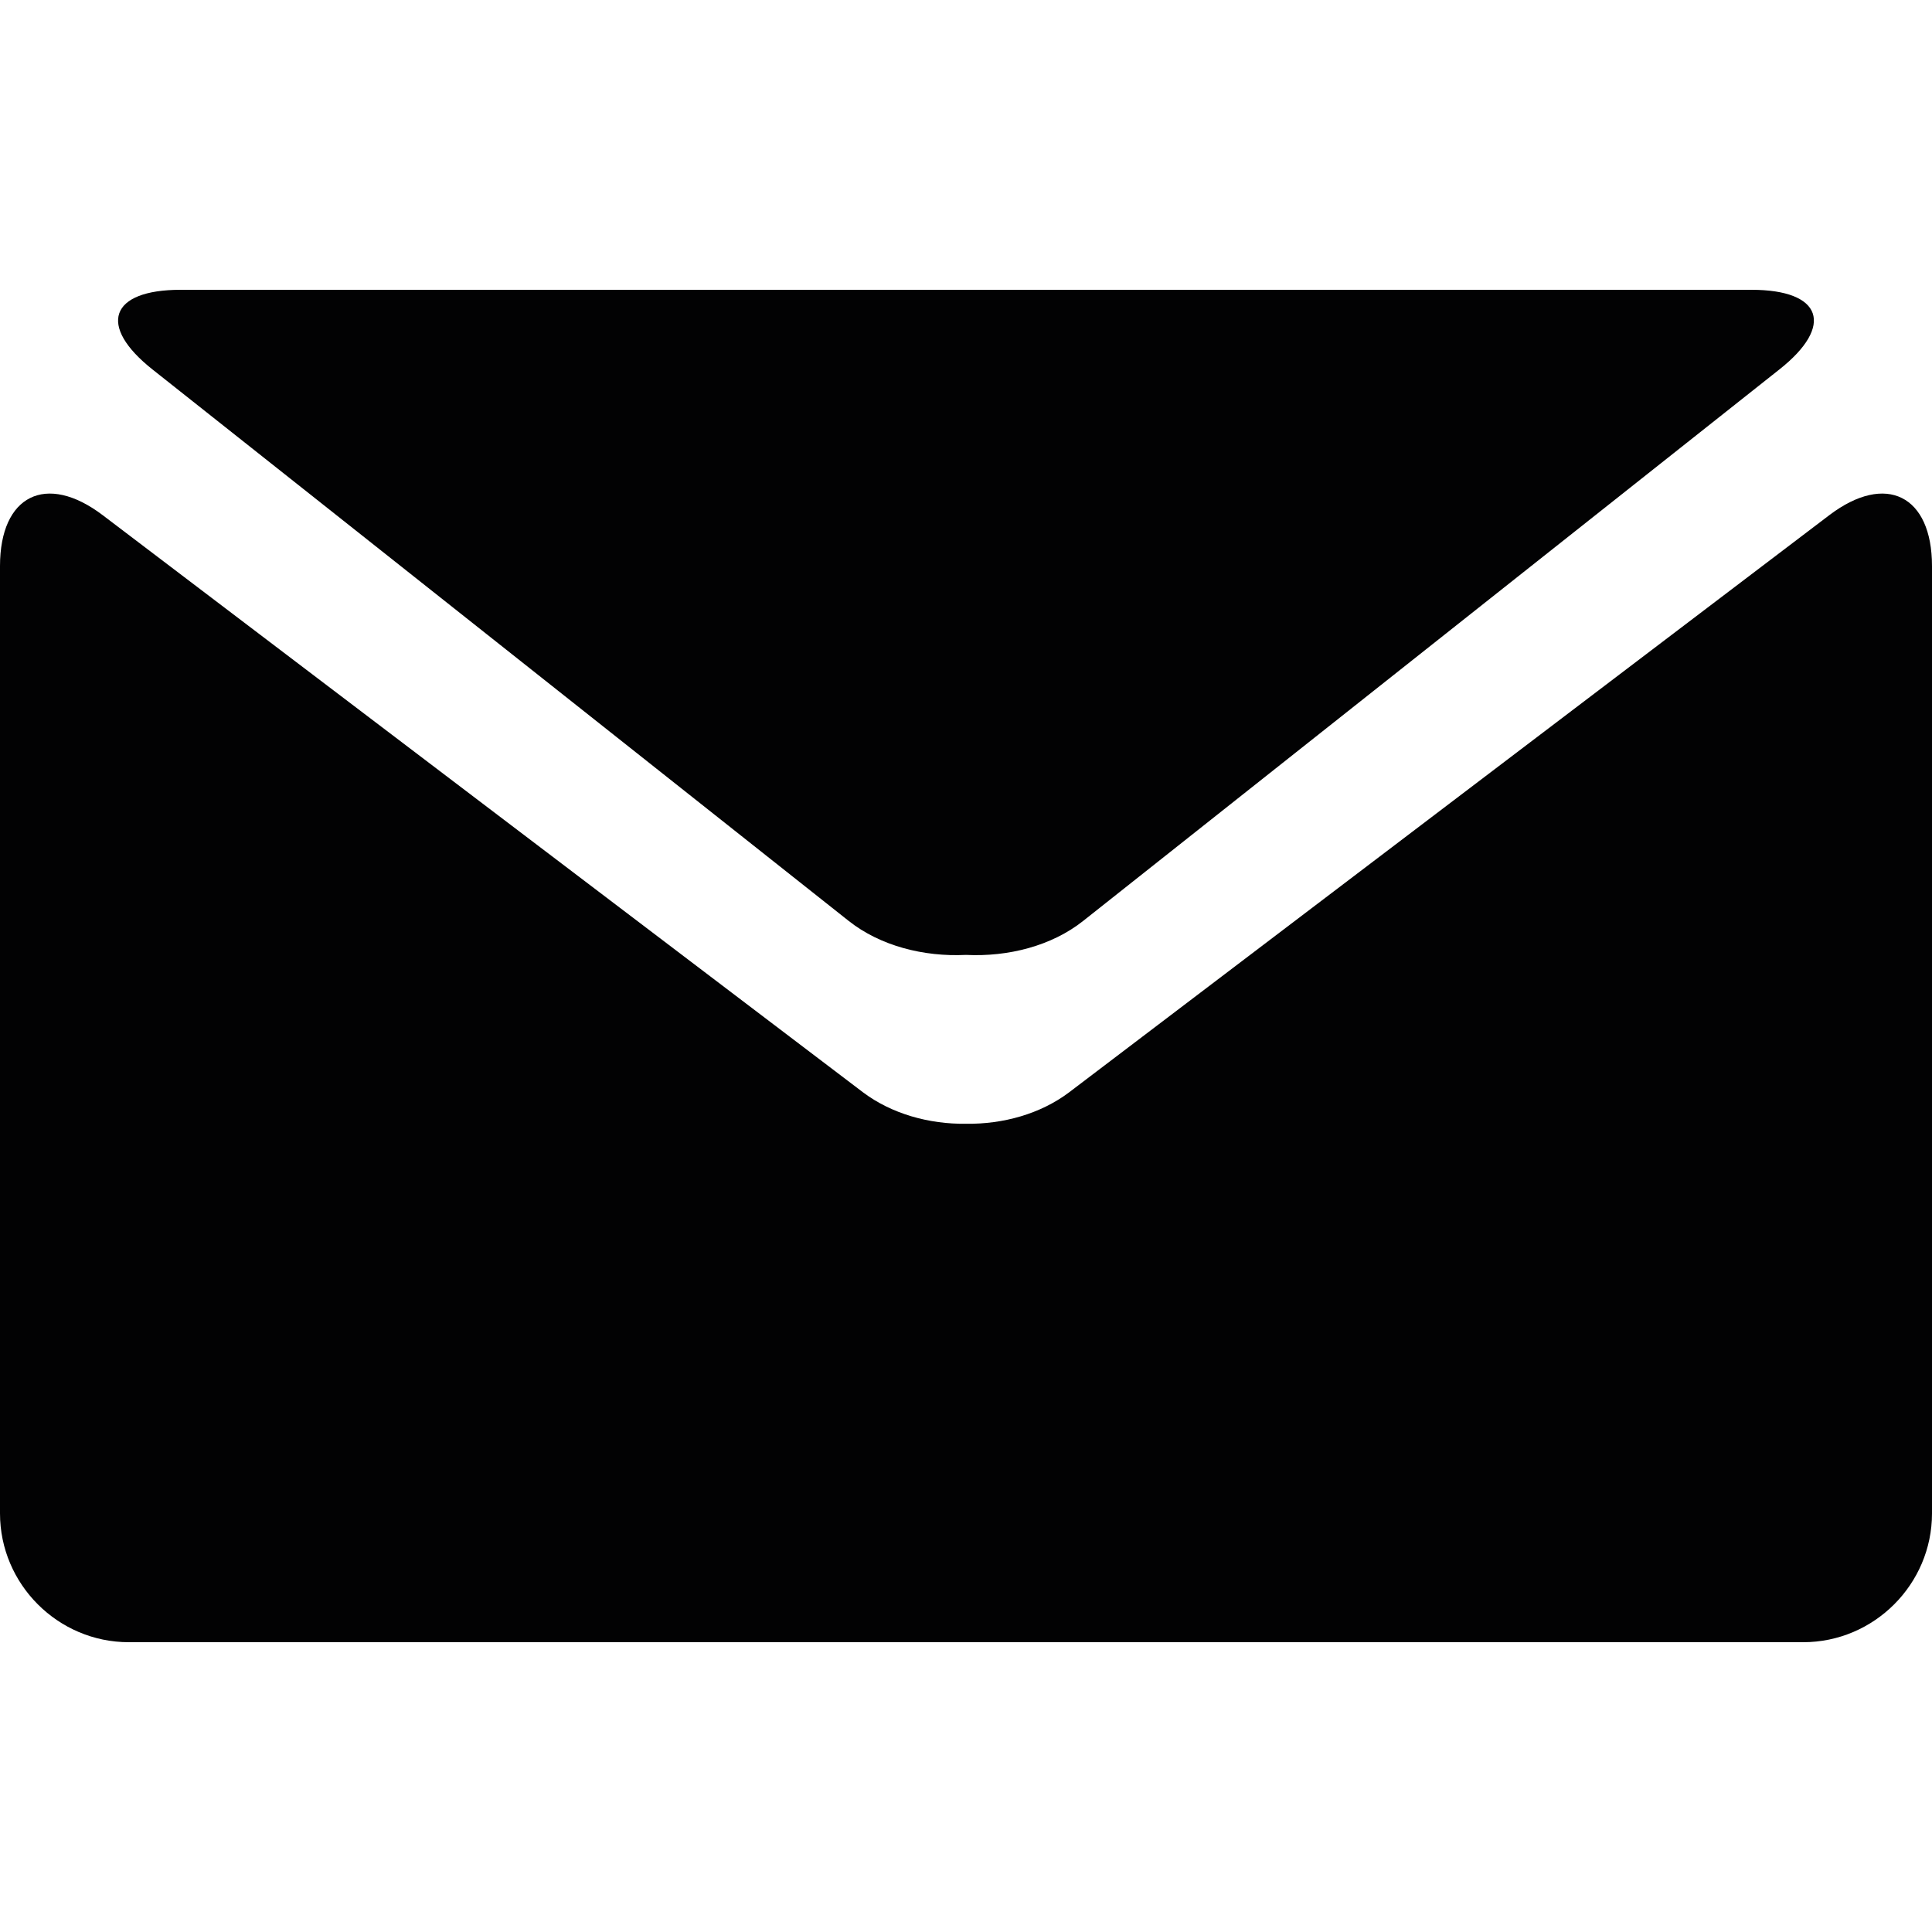 <?xml version="1.0" encoding="utf-8"?>
<!-- Generator: Adobe Illustrator 19.1.0, SVG Export Plug-In . SVG Version: 6.00 Build 0)  -->
<svg version="1.1" xmlns="http://www.w3.org/2000/svg" xmlns:xlink="http://www.w3.org/1999/xlink" x="0px" y="0px"
	 viewBox="0 0 512 512" enable-background="new 0 0 512 512" xml:space="preserve">
<path fill="#020203" d="M40.49,97.972l184.421,146.081c8.363,6.617,19.887,9.557,31.08,9.006
	c11.175,0.551,22.699-2.371,31.061-9.006L471.473,97.972c14.777-11.634,11.432-21.173-7.315-21.173H256.009H47.86
	C29.095,76.799,25.75,86.338,40.49,97.972z"/>
<path fill="#020203" d="M484.798,136.514l-201.532,153.01c-7.536,5.661-17.405,8.418-27.239,8.289
	c-9.851,0.129-19.721-2.647-27.257-8.289L27.202,136.514C12.241,125.174,0,131.258,0,150.023V401.07
	c0,18.766,15.365,34.131,34.131,34.131h221.86h221.878c18.766,0,34.131-15.365,34.131-34.131V150.023
	C512,131.258,499.759,125.174,484.798,136.514z"/>
</svg>
